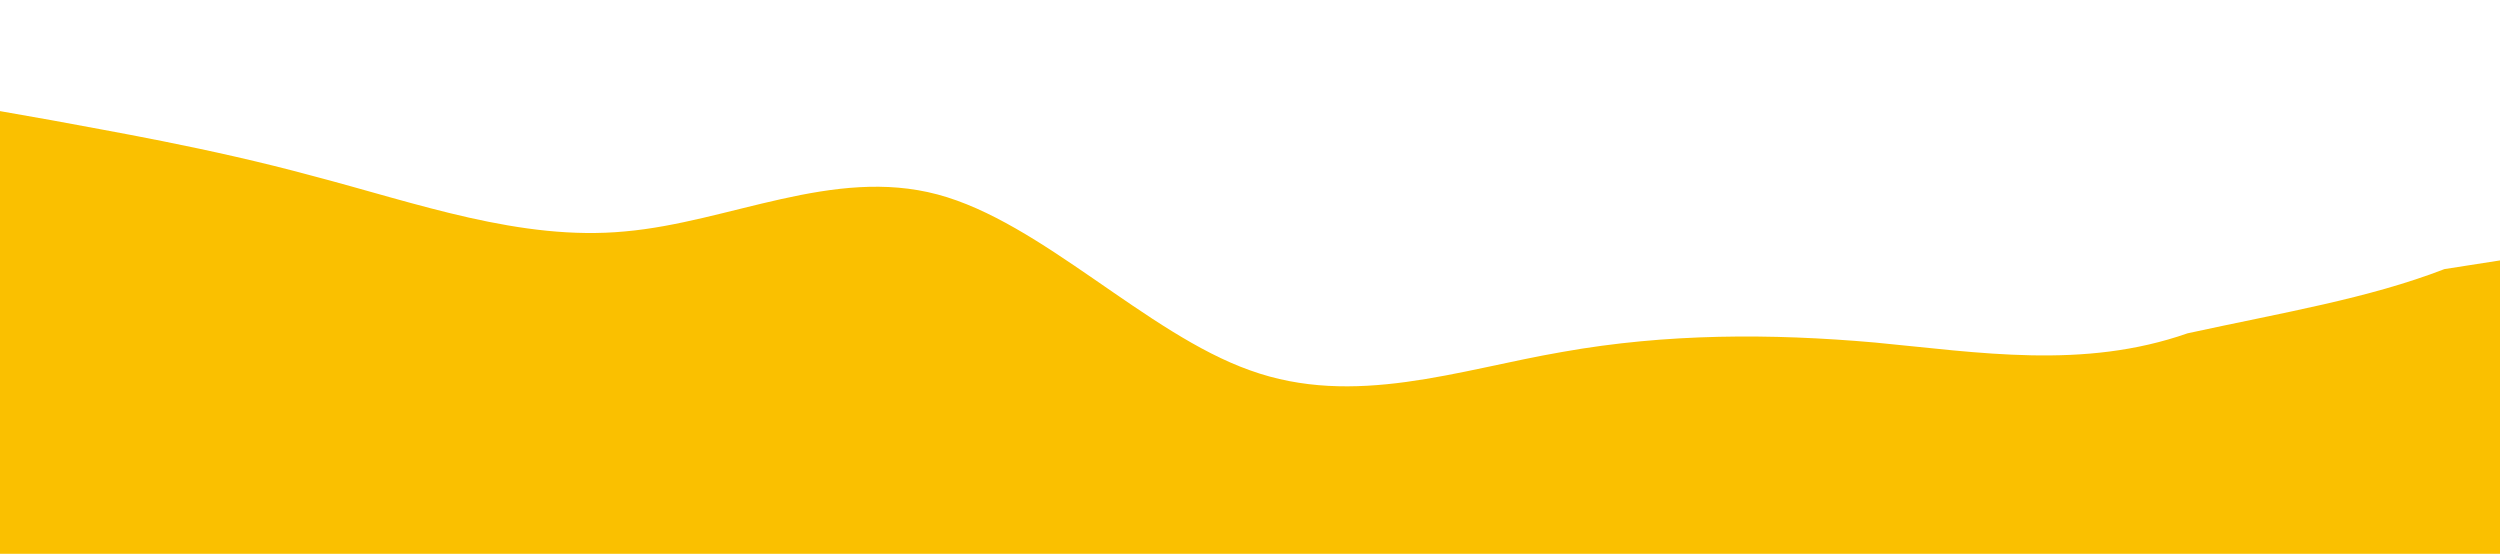   <svg class="wave" xmlns="http://www.w3.org/2000/svg" viewBox="0 0 1440 319"><path fill="#FAC000" fill-opacity="1" d="M 0 64 L 30 69.3 C 60 75 120 85 180 101.3 C 240 117 300 139 360 133.3 C 420 128 480 96 540 112 C 600 128 660 192 720 213.3 C 780 235 840 213 900 202.7 C 960 192 1020 192 1080 197.3 C 1140 203 1200 213 1260 192 C 1315 180 1364 172 1408 155 L 1440 150 L 1440 320 L 1410 320 C 1380 320 1320 320 1260 320 C 1200 320 1140 320 1080 320 C 1020 320 960 320 900 320 C 840 320 780 320 720 320 C 660 320 600 320 540 320 C 480 320 420 320 360 320 C 300 320 240 320 180 320 C 120 320 60 320 30 320 L 0 320 Z"></path></svg>

